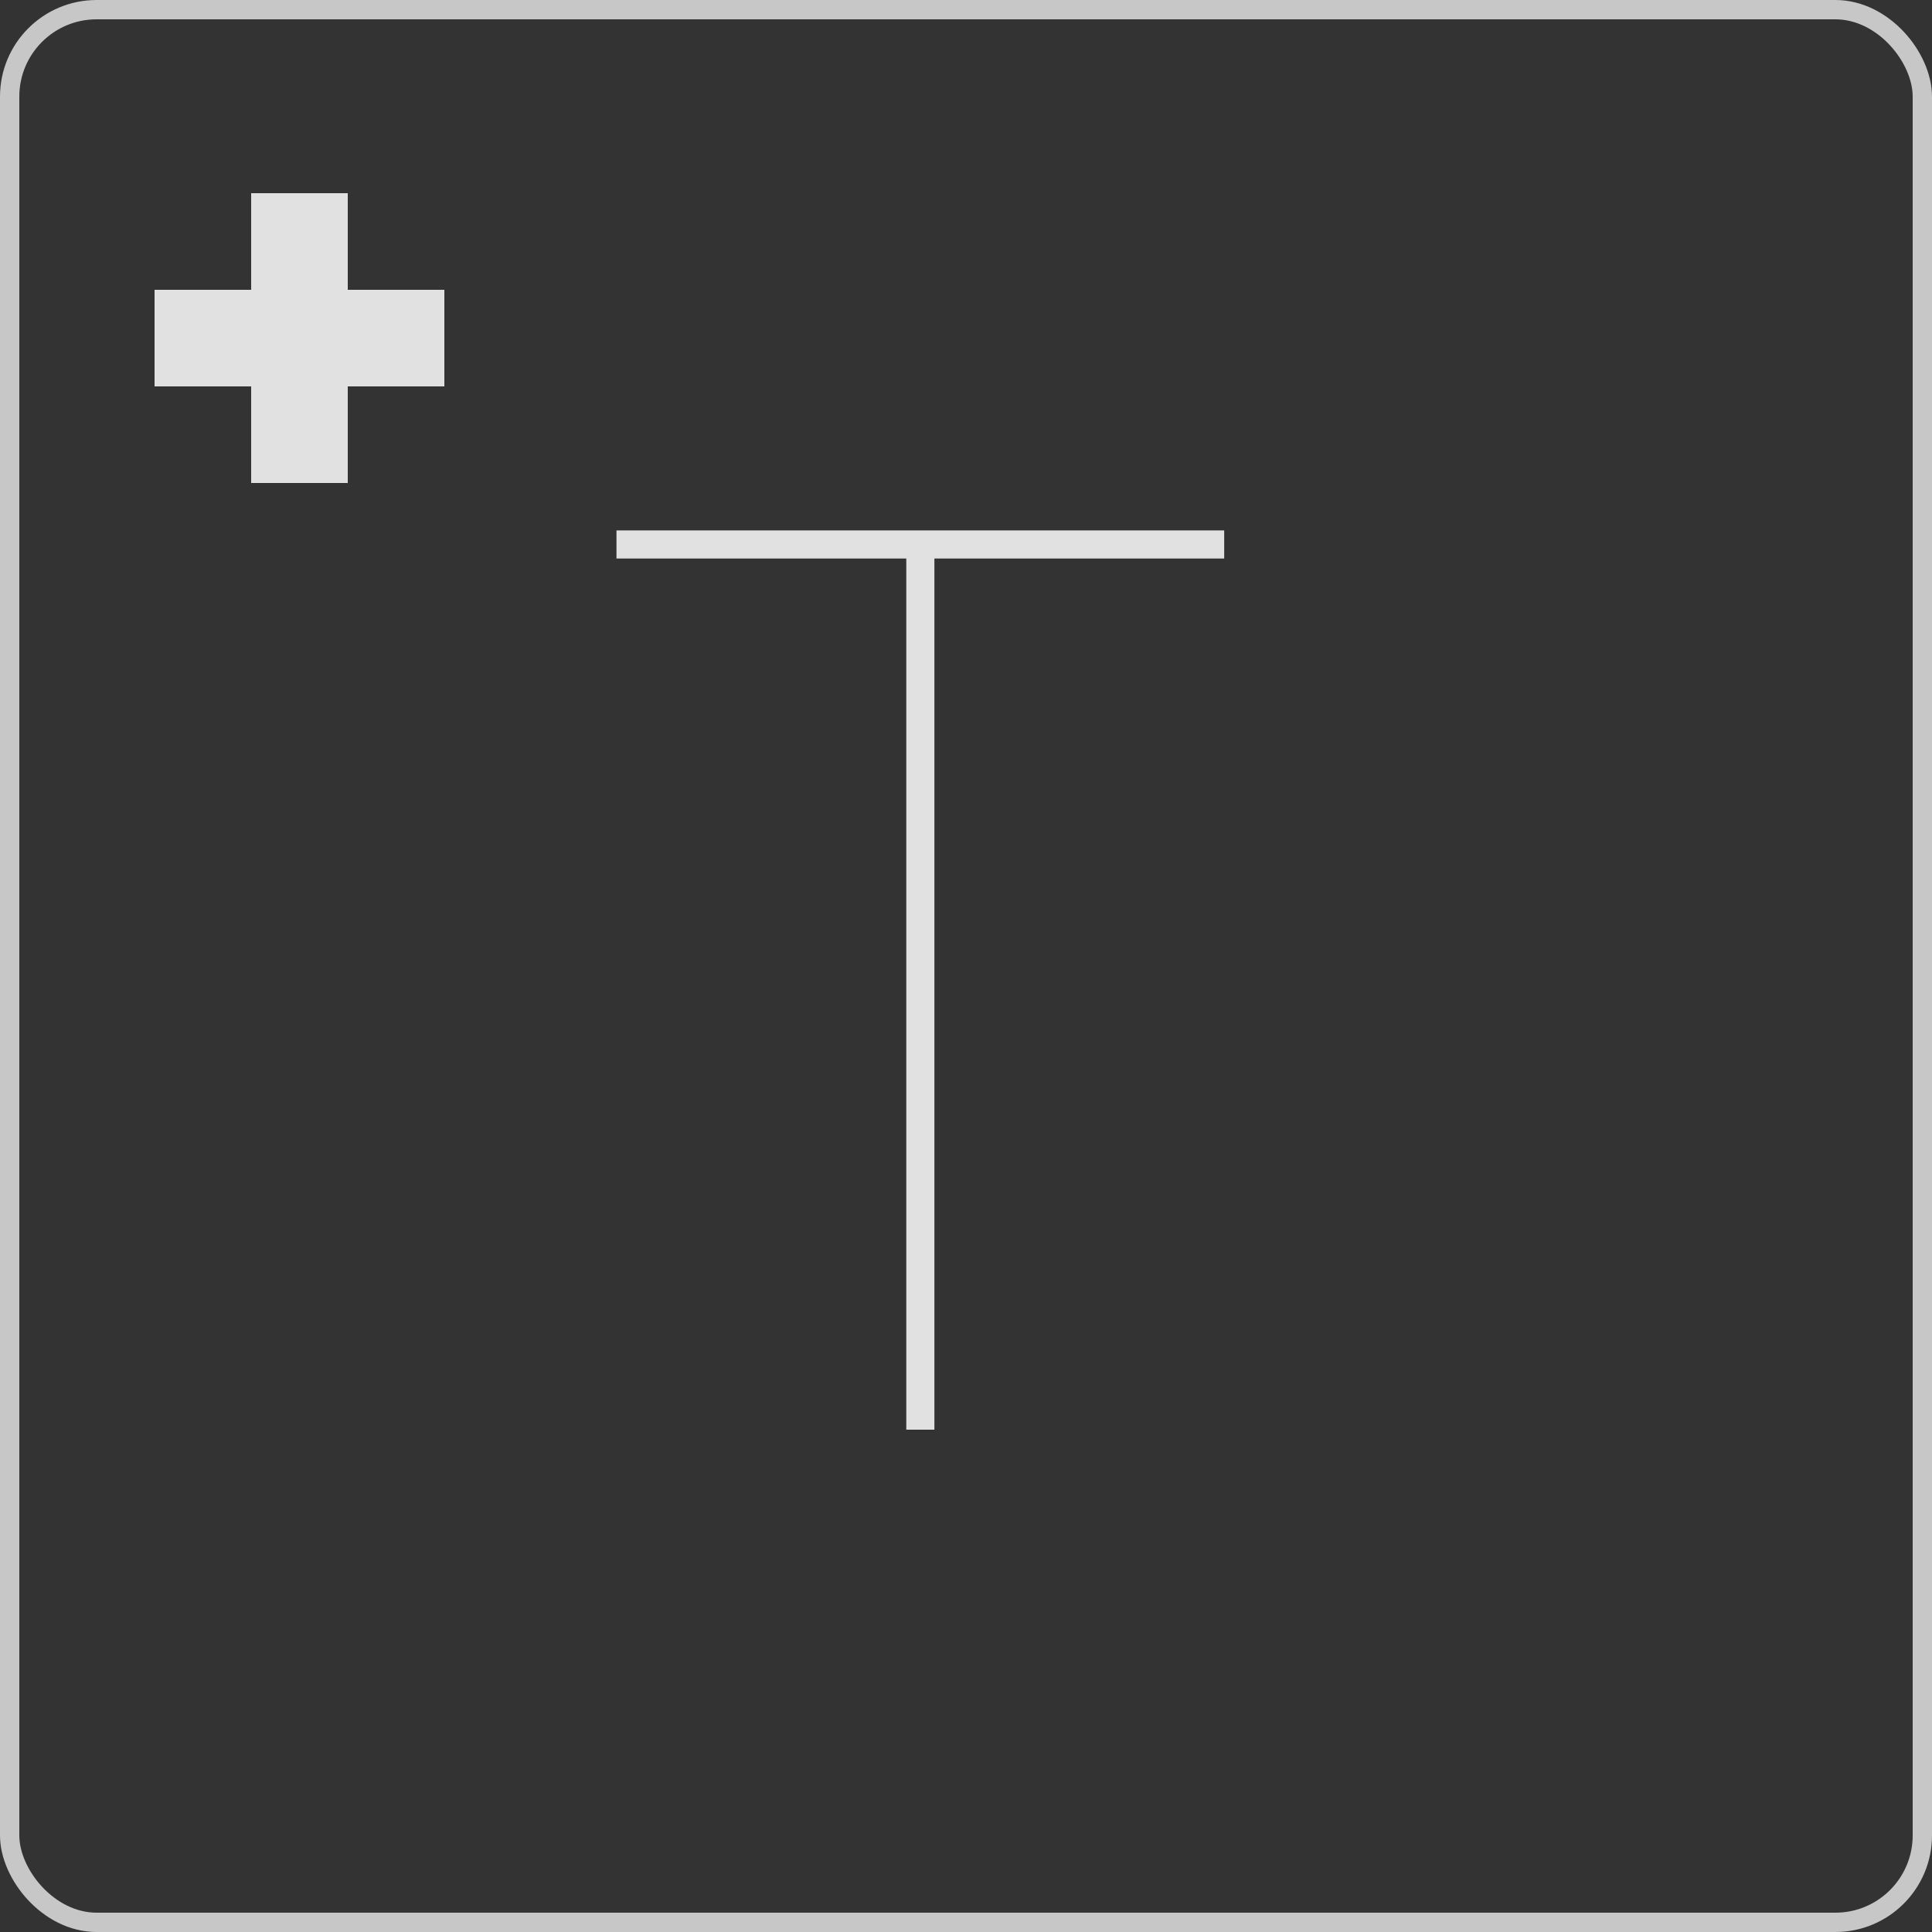 <svg width="100" height="100" viewBox="0 0 100 100" fill="none" xmlns="http://www.w3.org/2000/svg">
<rect x="0" y="0" width="100" height="100" fill="#333333" stroke="none"/>
<g opacity="0.85">
<g opacity="0.85">
<rect x="0.5" y="0.5" width="99" height="99" rx="4.5" stroke="white"/>
</g>
<rect x="13" y="10" width="5" height="15" fill="white"/>
<rect x="23" y="15" width="5" height="15" transform="rotate(90 23 15)" fill="white"/>
<path d="M31.909 28.909V27.454H63.364V28.909H48.364V74H46.909V28.909H31.909Z" fill="white"/>
</g>
</svg>
